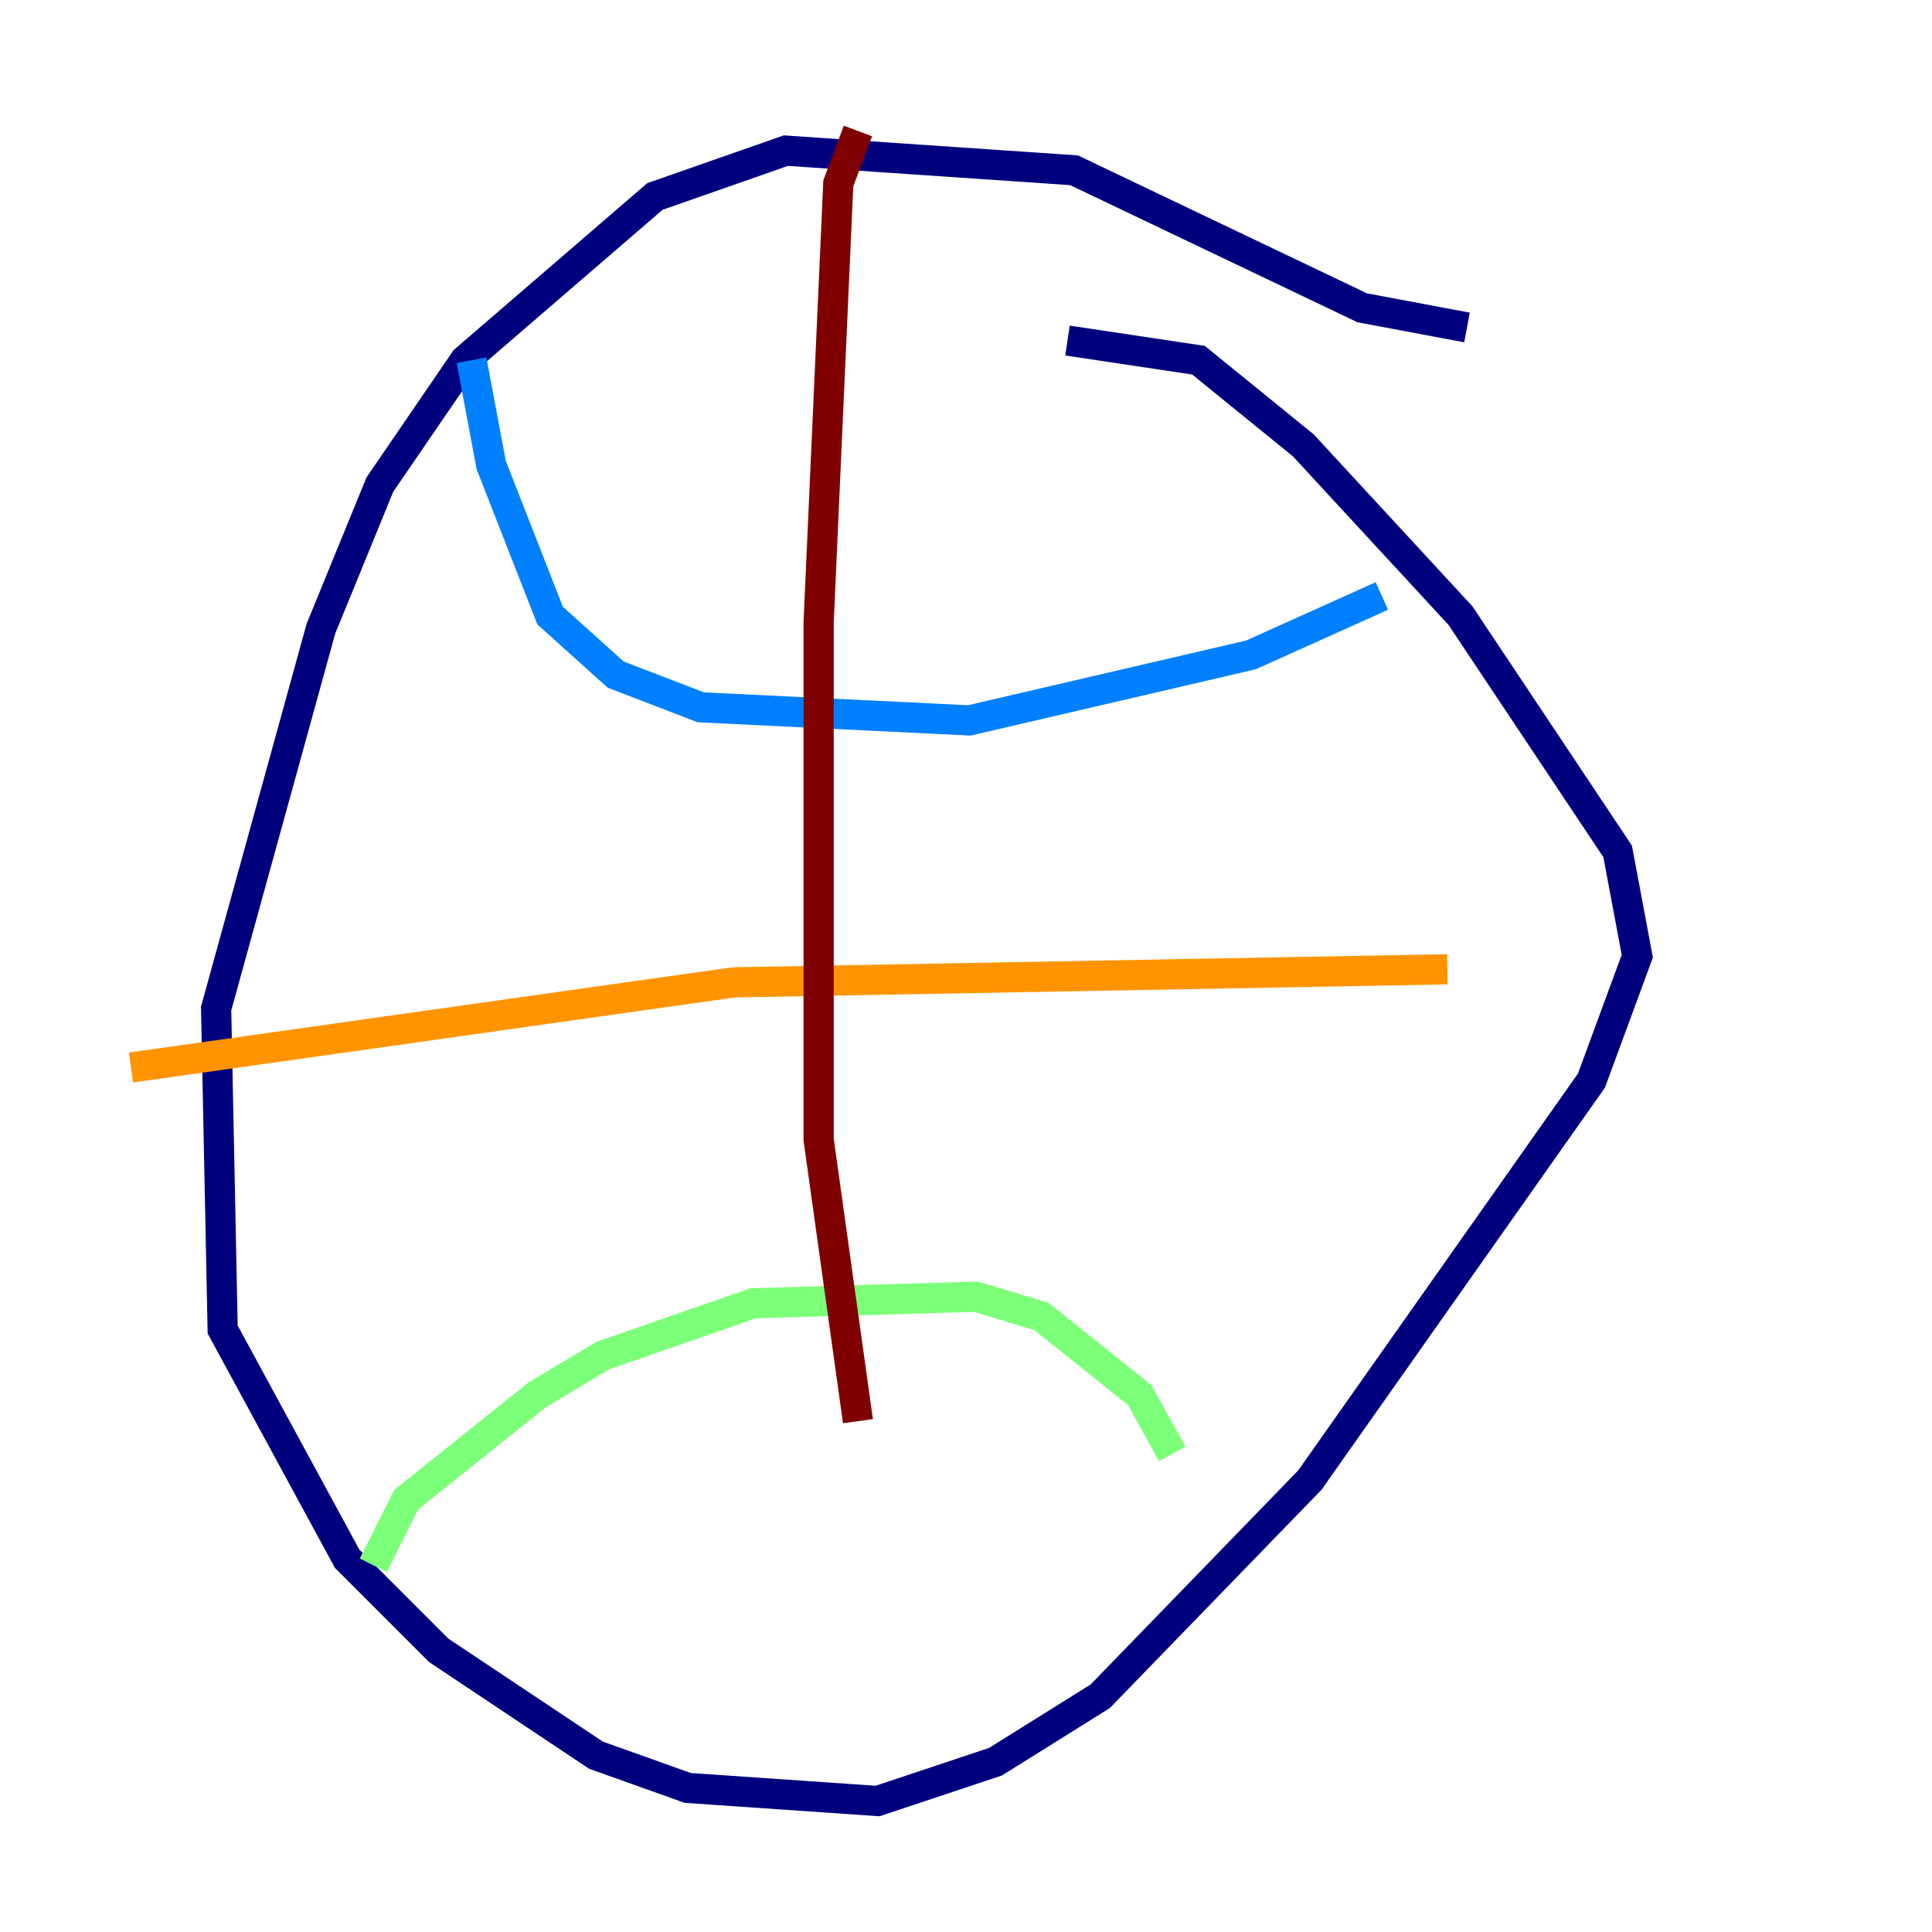 <?xml version="1.0" encoding="utf-8" ?>
<svg baseProfile="tiny" height="128" version="1.2" viewBox="0,0,128,128" width="128" xmlns="http://www.w3.org/2000/svg" xmlns:ev="http://www.w3.org/2001/xml-events" xmlns:xlink="http://www.w3.org/1999/xlink"><defs /><polyline fill="none" points="97.193,21.695 90.251,20.393 71.159,11.281 52.068,9.98 43.39,13.017 30.807,23.864 25.166,32.108 21.261,41.654 14.319,66.82 14.752,88.081 22.997,103.268 29.071,109.342 39.485,116.285 45.559,118.454 58.142,119.322 65.953,116.719 72.895,112.38 86.78,98.061 105.437,71.593 108.475,63.349 107.173,56.407 96.759,40.786 86.346,29.505 79.403,23.864 70.725,22.563" stroke="#00007f" stroke-width="2" /><polyline fill="none" points="31.241,23.864 32.542,30.807 36.447,40.786 40.786,44.691 46.427,46.861 64.217,47.729 82.875,43.39 91.552,39.485" stroke="#0080ff" stroke-width="2" /><polyline fill="none" points="24.732,103.702 26.902,99.363 35.58,92.42 39.919,89.817 49.898,86.346 64.651,85.912 68.99,87.214 75.498,92.42 77.668,96.325" stroke="#7cff79" stroke-width="2" /><polyline fill="none" points="8.678,70.725 48.597,65.085 95.891,64.217" stroke="#ff9400" stroke-width="2" /><polyline fill="none" points="56.841,8.678 55.539,12.149 54.237,41.22 54.237,75.498 56.841,94.156" stroke="#7f0000" stroke-width="2" /></svg>